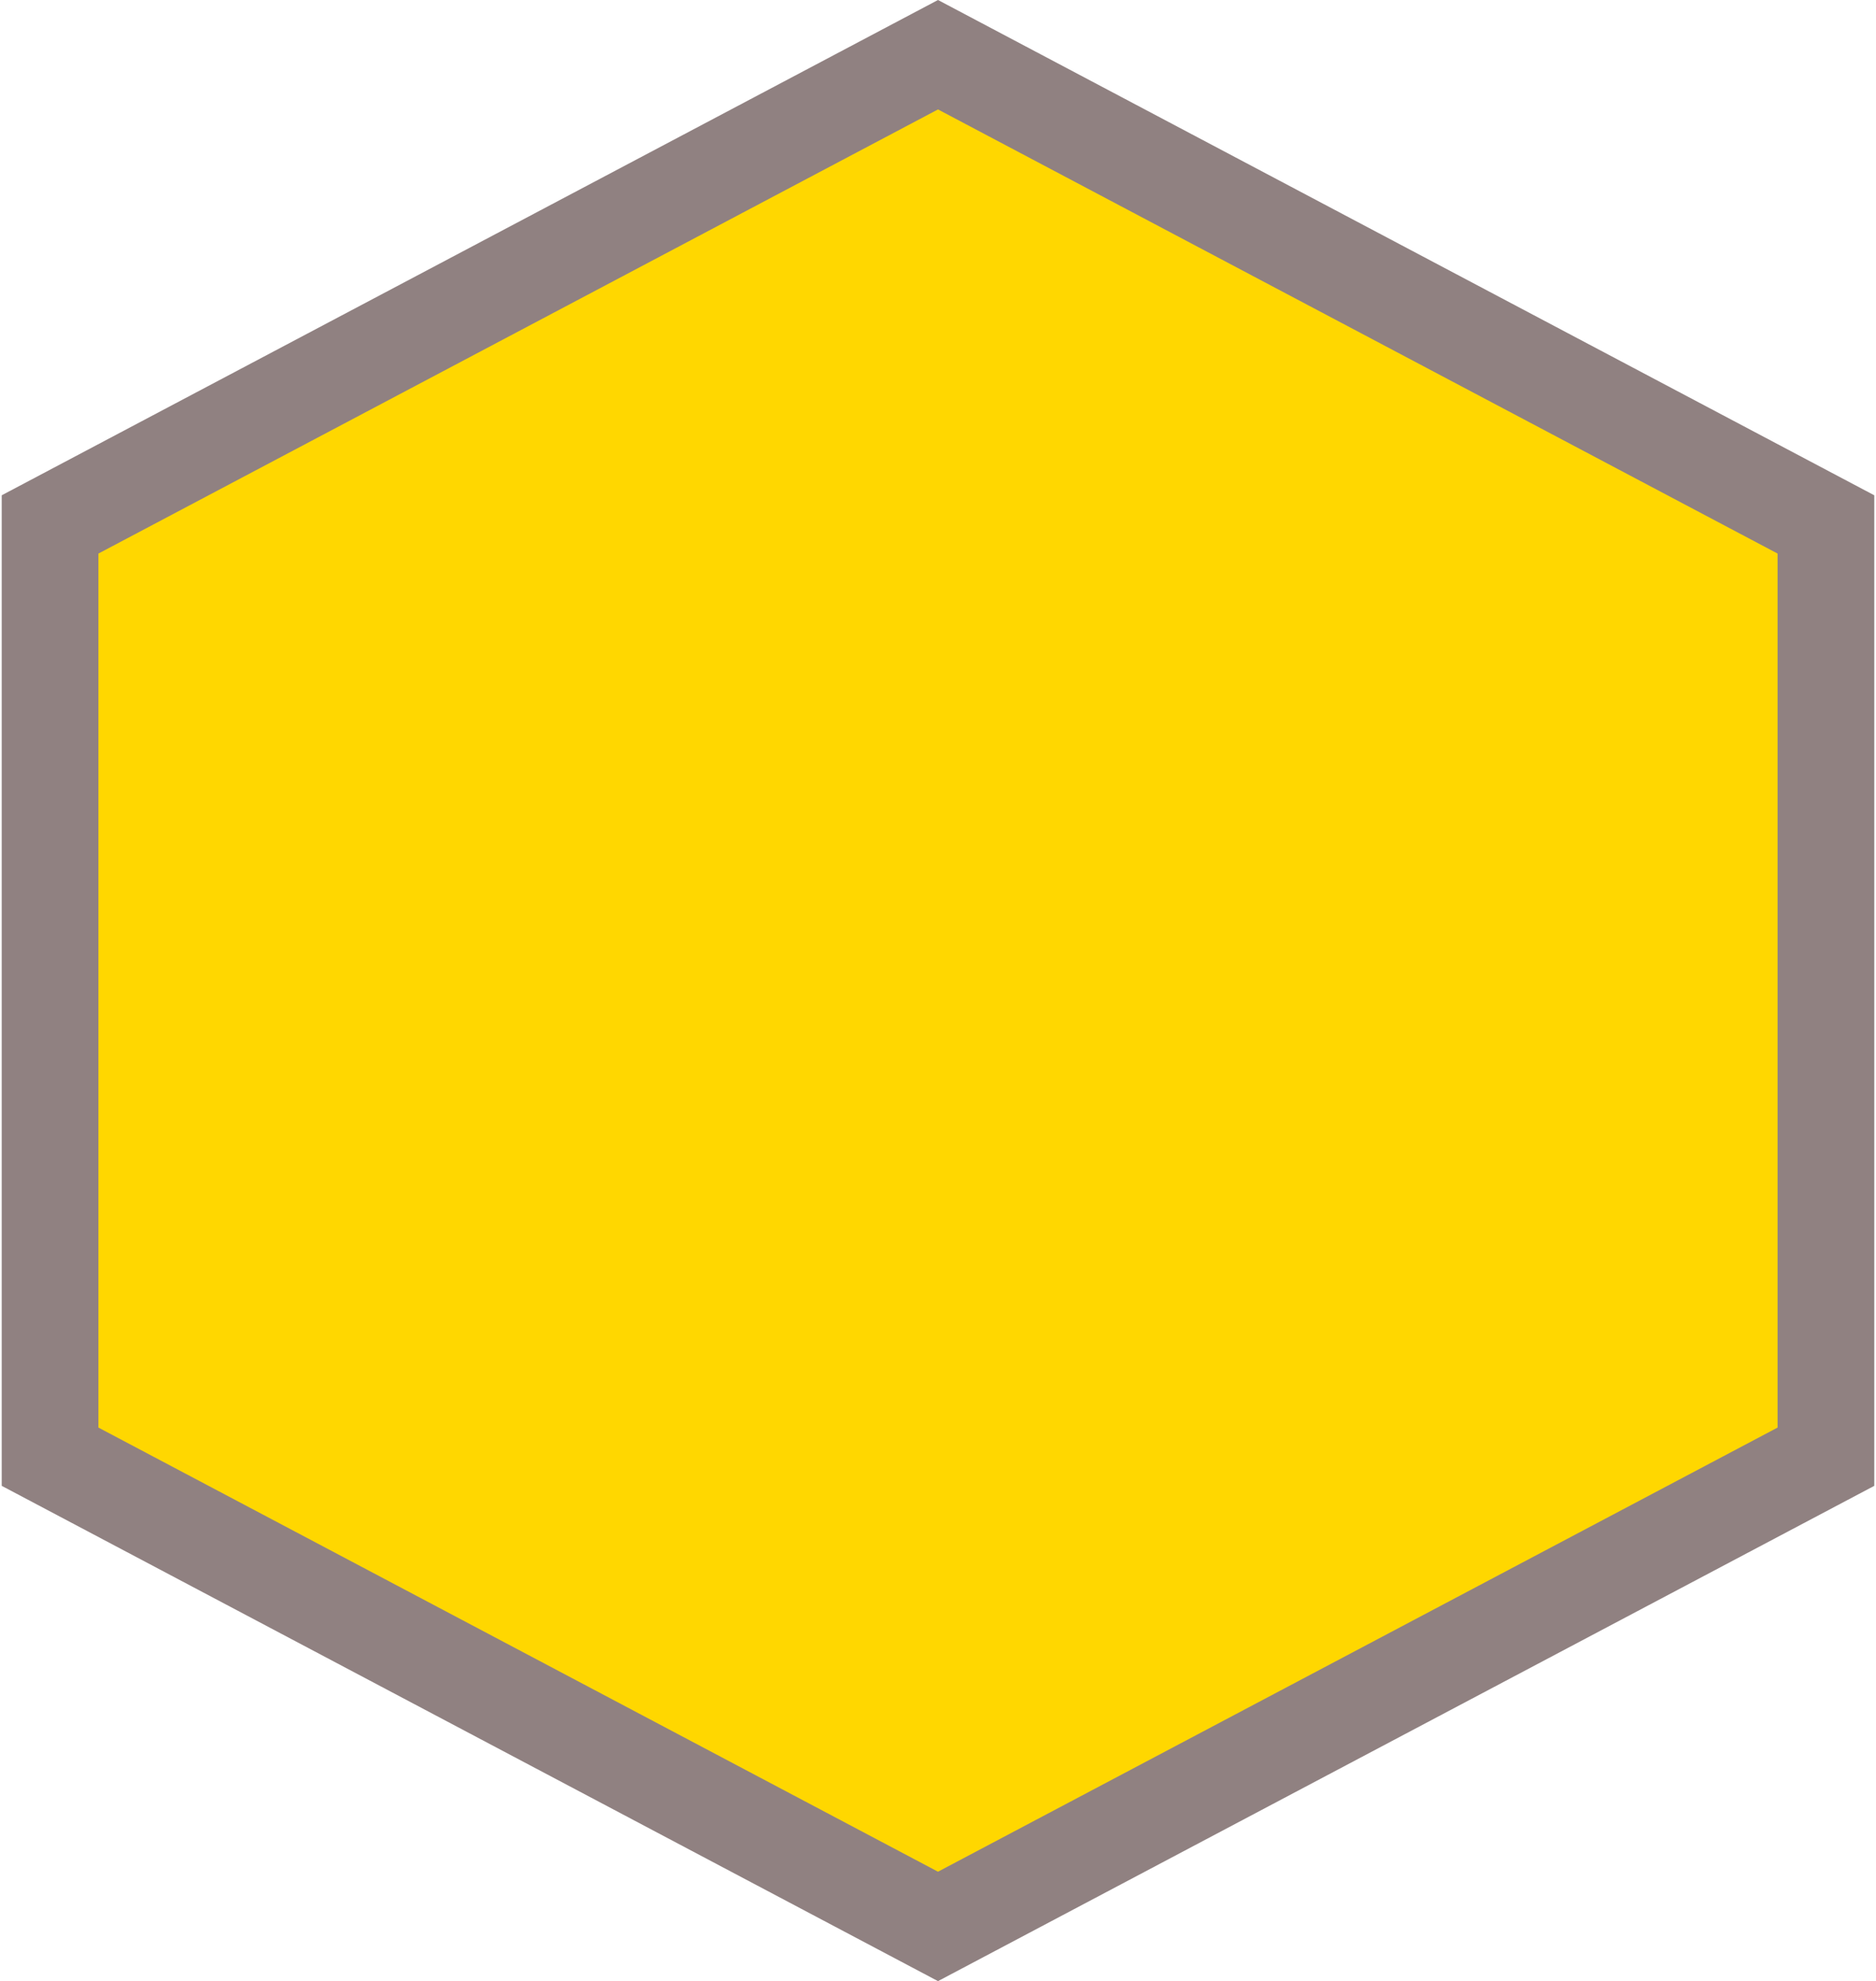 <svg width="485" height="512" viewBox="0 0 485 512" fill="none" xmlns="http://www.w3.org/2000/svg">
<g clip-path="url(#clip0_1015_32)">
<path d="M12.946 135.53L242.5 14.14L472.054 135.53V376.47L242.5 497.86L12.946 376.47V135.53Z" fill="#FFD700" stroke="#908181" stroke-width="25"/>
</g>
<defs>
<clipPath id="clip0_1015_32">
<rect width="485" height="512" fill="white"/>
</clipPath>
</defs>
</svg>
